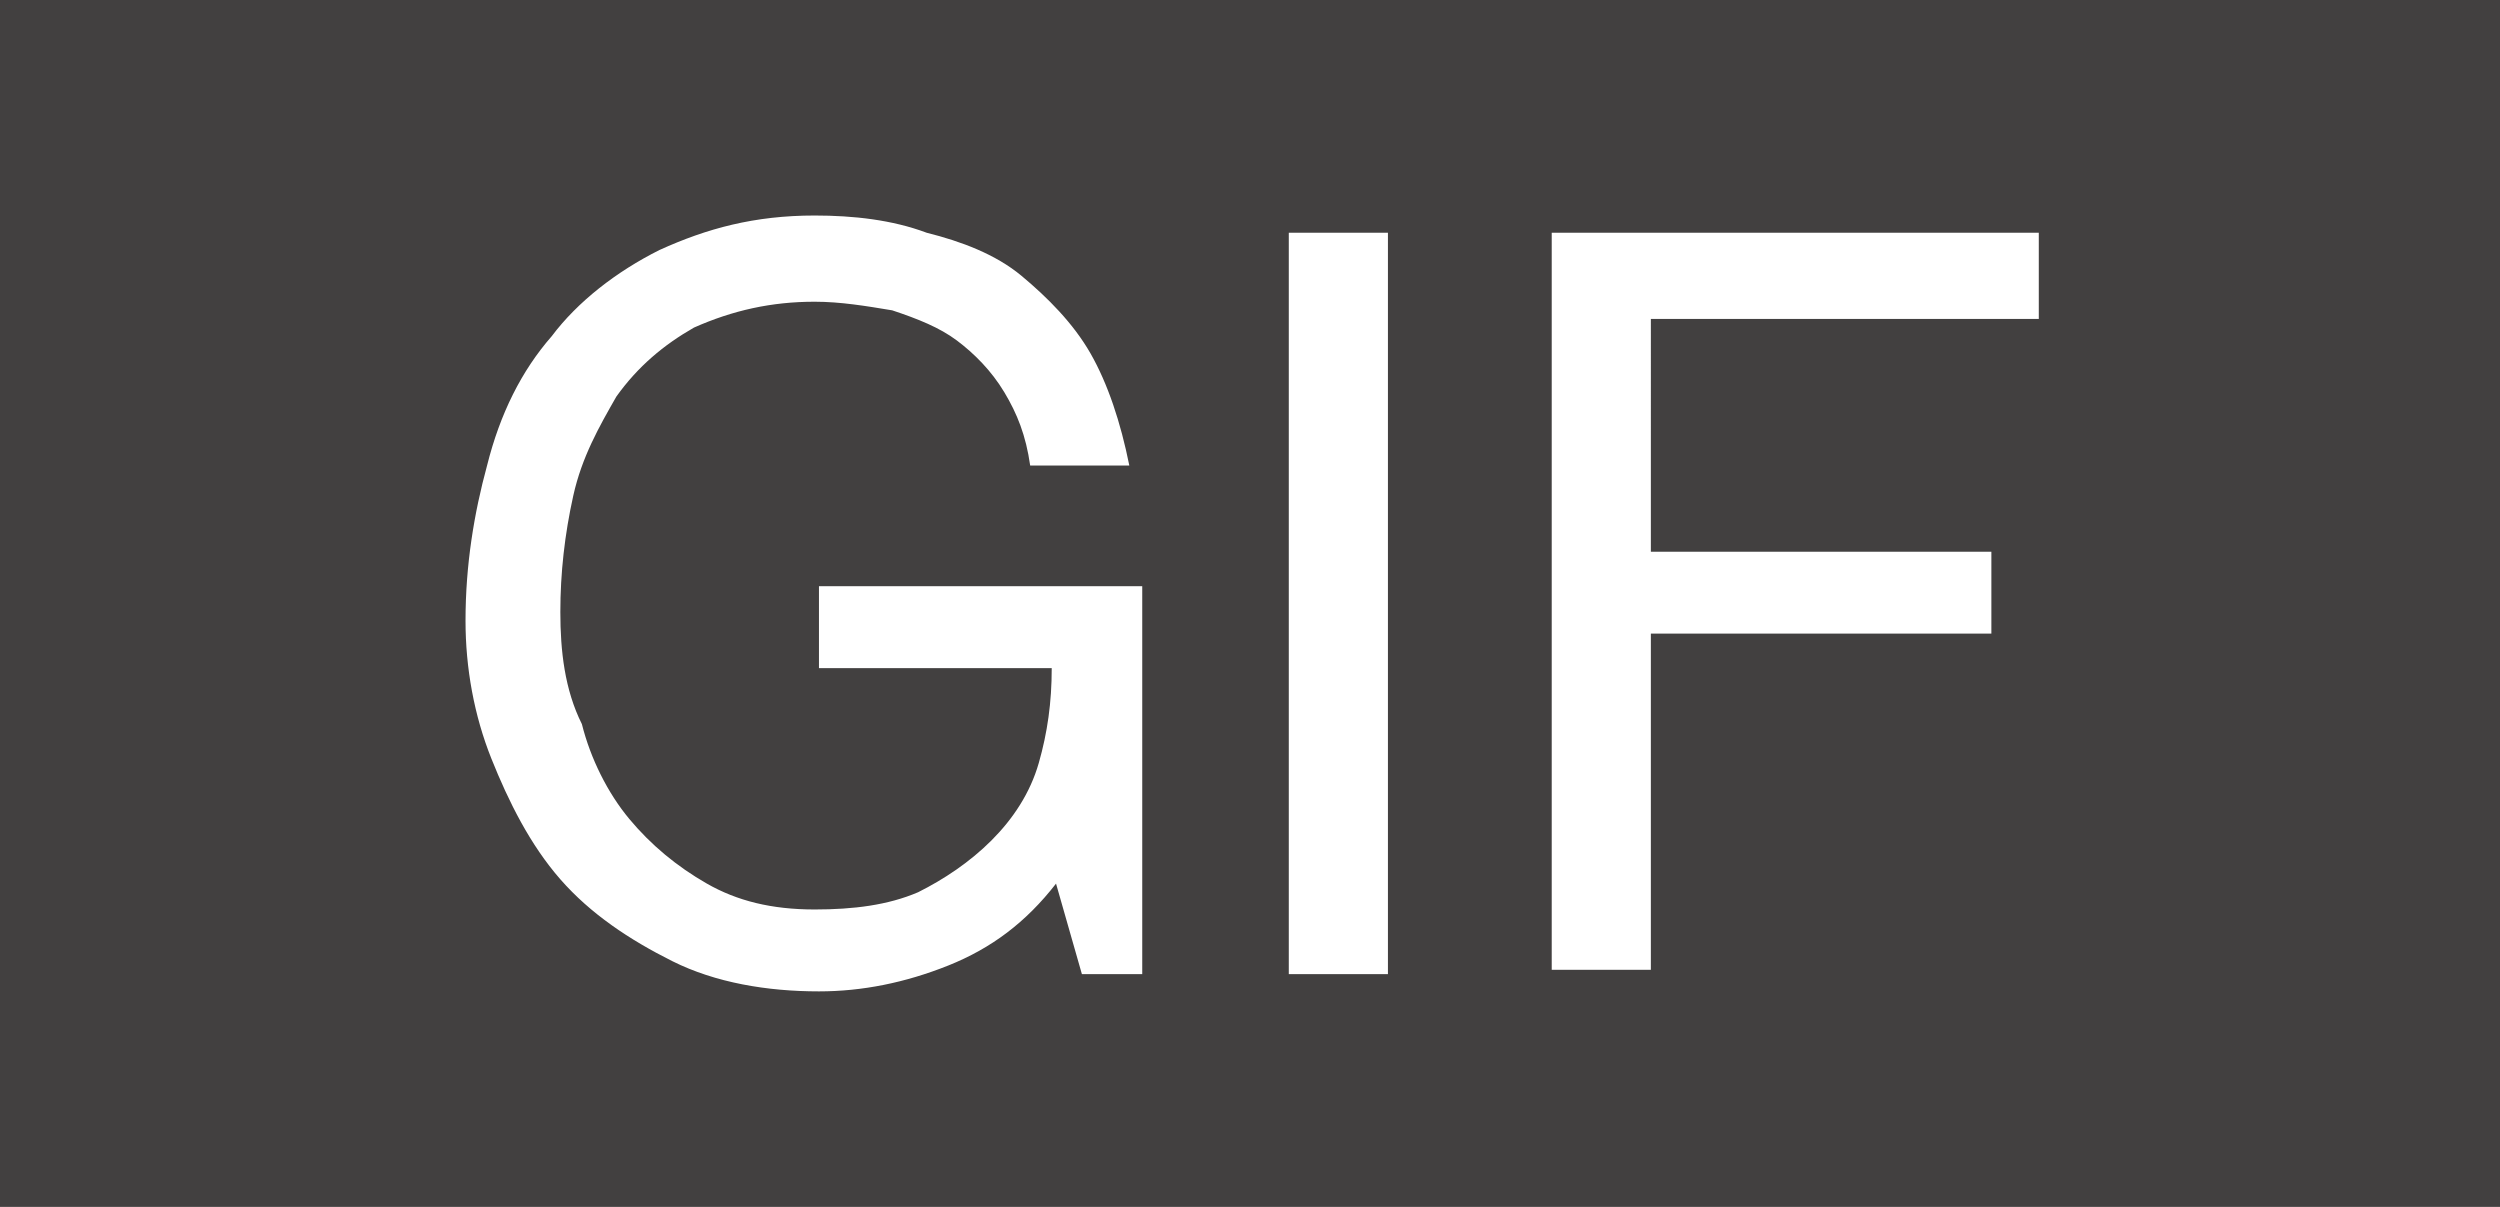 <?xml version="1.0" encoding="utf-8"?>
<!-- Generator: Adobe Illustrator 18.1.0, SVG Export Plug-In . SVG Version: 6.00 Build 0)  -->
<!DOCTYPE svg PUBLIC "-//W3C//DTD SVG 1.1//EN" "http://www.w3.org/Graphics/SVG/1.1/DTD/svg11.dtd">
<svg version="1.1" id="图层_1" xmlns="http://www.w3.org/2000/svg" xmlns:xlink="http://www.w3.org/1999/xlink" x="0px" y="0px"
	 viewBox="0 0 58 28" enable-background="new 0 0 58 28" xml:space="preserve">
<rect x="0" y="0" width="58" height="28" fill="#808080" stroke="none"/>
<rect opacity="0.5" fill="#040000" width="58" height="28"/>
<g>
	<path fill="#FFFFFF" d="M18.9,15.5h5.5c0,0.8-0.1,1.5-0.3,2.2c-0.2,0.7-0.6,1.3-1.1,1.8c-0.5,0.5-1.1,0.9-1.7,1.2
		c-0.7,0.3-1.5,0.4-2.4,0.4c-1,0-1.8-0.2-2.5-0.6c-0.7-0.4-1.3-0.9-1.8-1.5c-0.5-0.6-0.9-1.4-1.1-2.2C13.1,16,13,15.1,13,14.2
		c0-0.9,0.1-1.8,0.3-2.7c0.2-0.9,0.6-1.6,1-2.3c0.5-0.7,1.1-1.2,1.8-1.6C17,7.2,17.9,7,18.9,7c0.6,0,1.2,0.1,1.8,0.2
		c0.6,0.2,1.1,0.4,1.5,0.7c0.4,0.3,0.8,0.7,1.1,1.2c0.3,0.5,0.5,1,0.6,1.7h2.3c-0.2-1-0.5-1.9-0.9-2.6c-0.4-0.7-1-1.3-1.6-1.8
		c-0.6-0.5-1.4-0.8-2.2-1C20.7,5.1,19.8,5,18.9,5c-1.4,0-2.5,0.3-3.6,0.8c-1,0.5-1.9,1.2-2.5,2c-0.7,0.8-1.2,1.8-1.5,3
		c-0.3,1.1-0.5,2.3-0.5,3.6c0,1.1,0.2,2.2,0.6,3.2c0.4,1,0.9,2,1.6,2.8c0.7,0.8,1.6,1.4,2.6,1.9c1,0.5,2.2,0.7,3.4,0.7
		c1,0,2-0.2,3-0.6c1-0.4,1.8-1,2.5-1.9l0.6,2.1h1.4v-9h-7.5V15.5z M29.9,22.6h2.3V5.4h-2.3V22.6z M47.3,7.4V5.4H36v17.1h2.3v-7.8
		h7.9v-1.9h-7.9V7.4H47.3z"/>
</g>
</svg>
